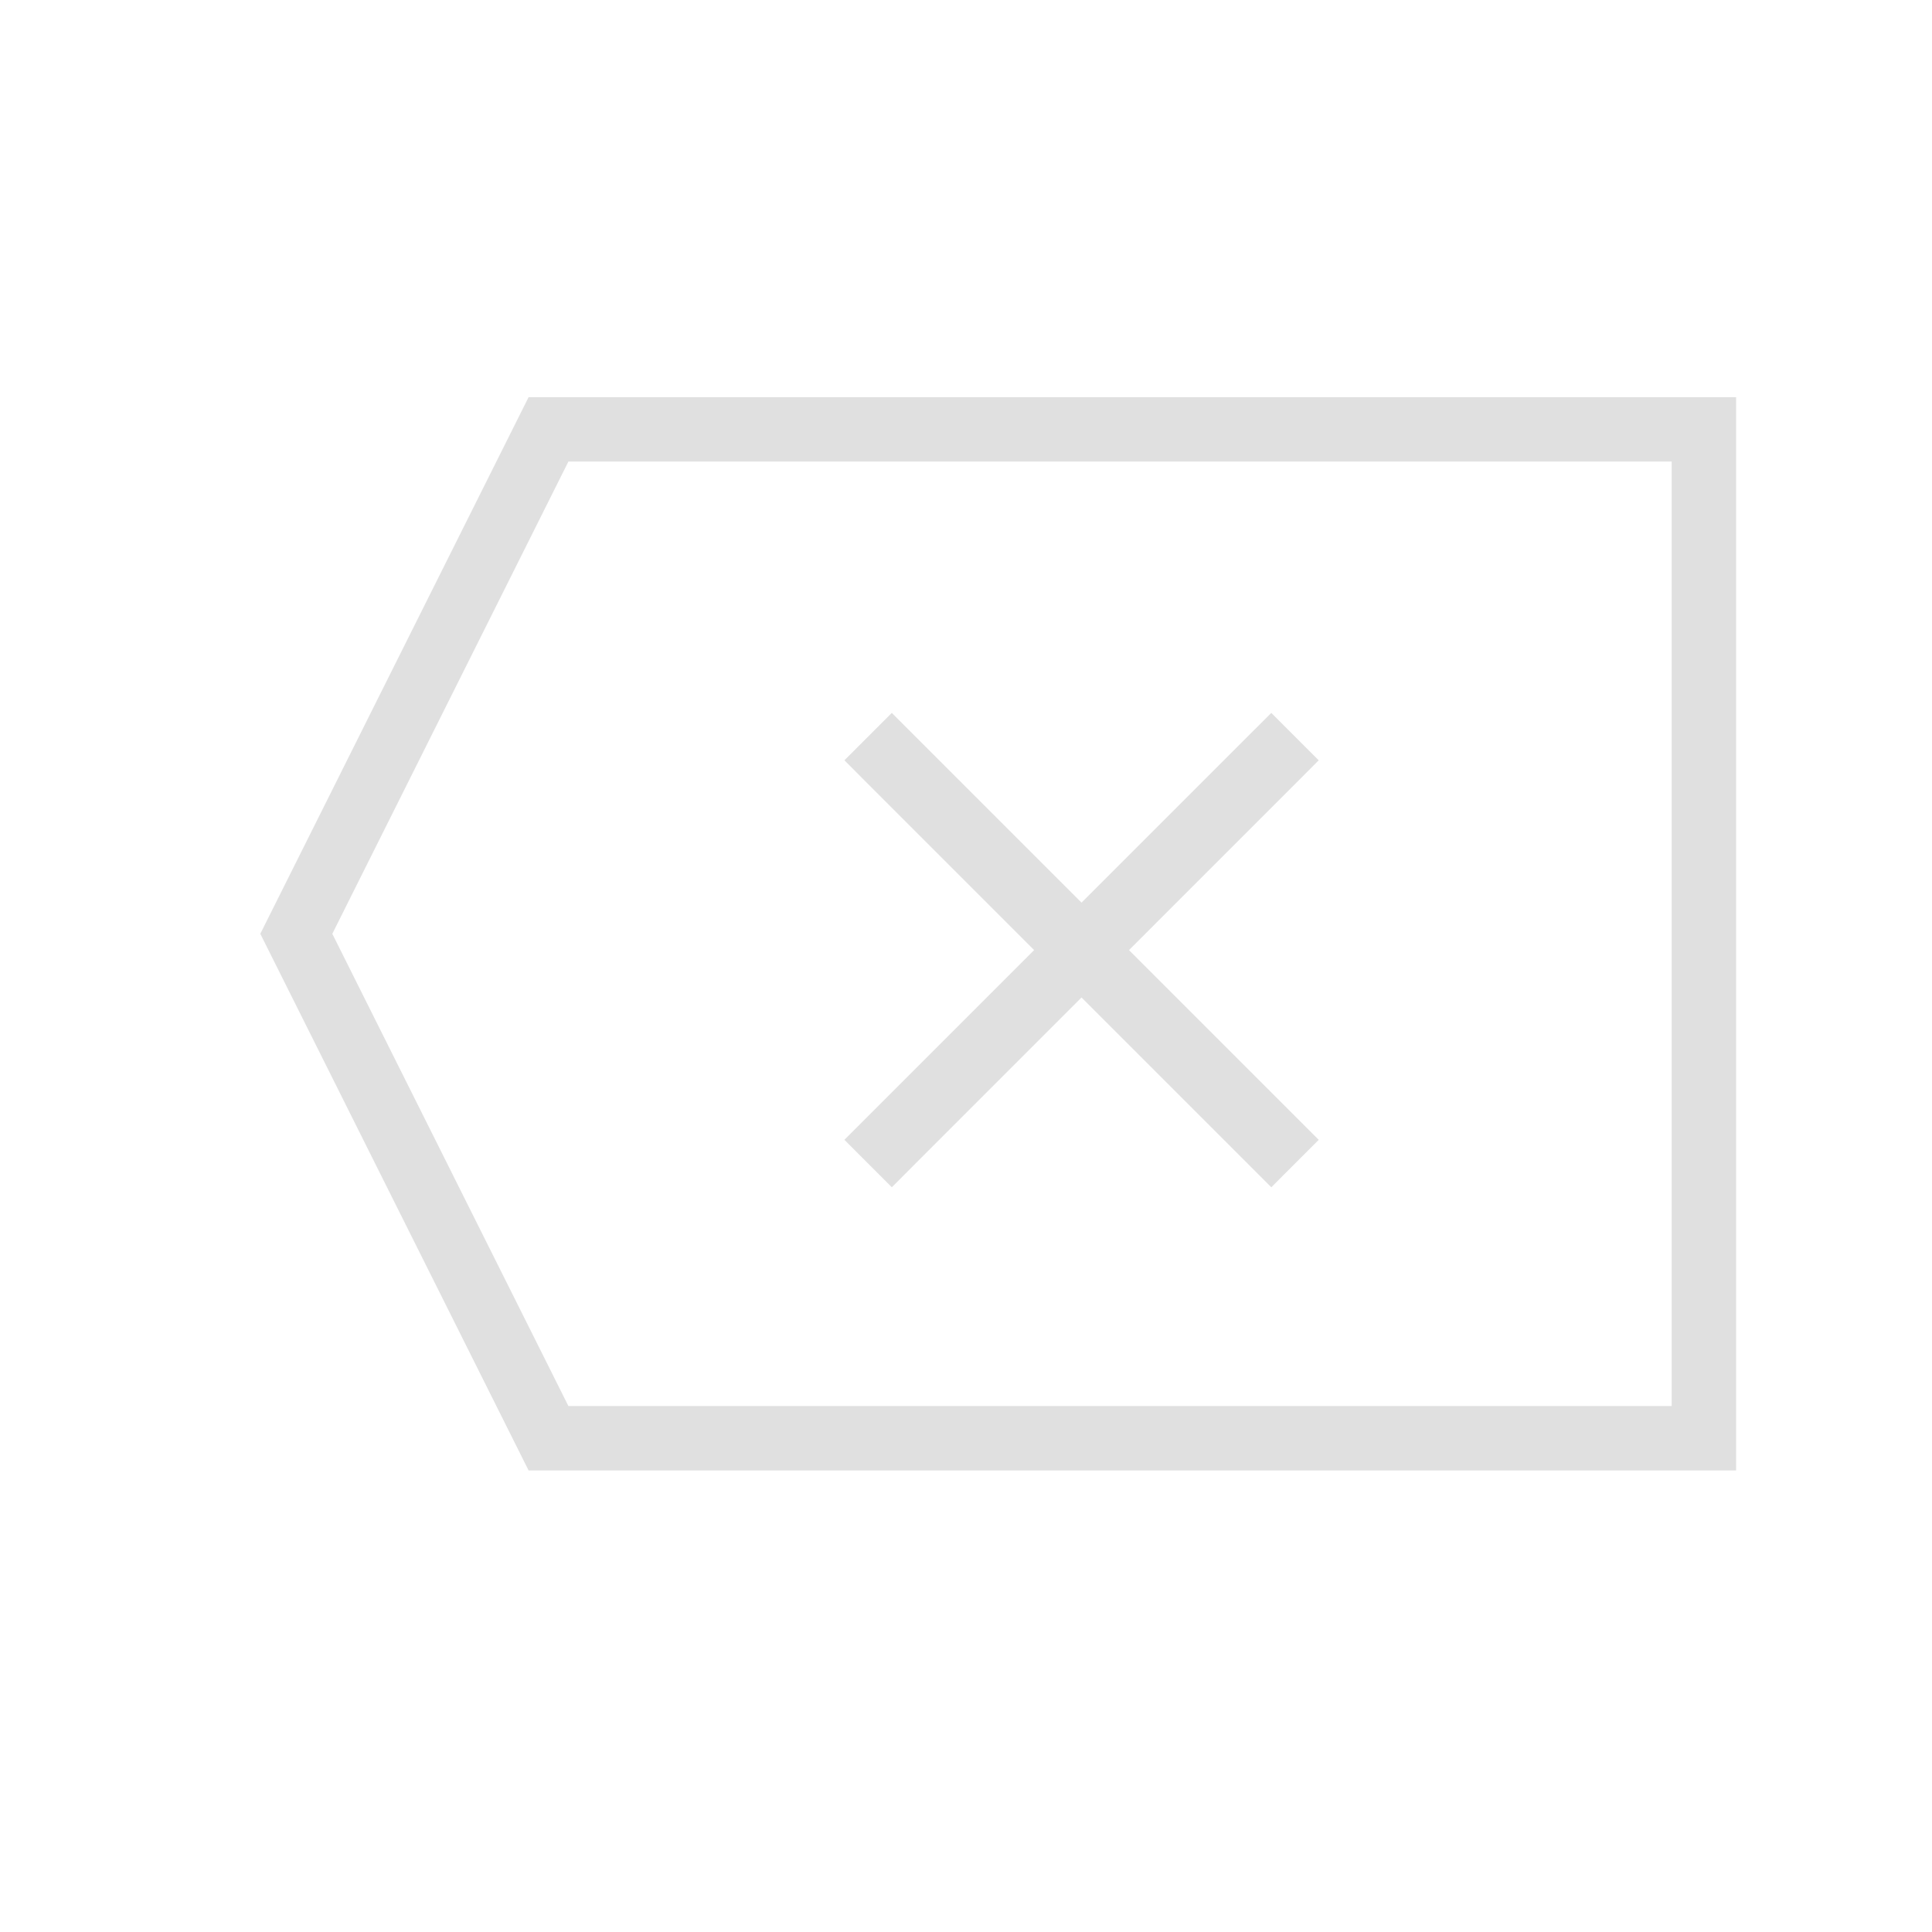 <?xml version="1.0" encoding="UTF-8"?>
<svg width="30px" height="30px" viewBox="0 0 30 30" version="1.1" xmlns="http://www.w3.org/2000/svg" xmlns:xlink="http://www.w3.org/1999/xlink">
    <!-- Generator: Sketch 58 (84663) - https://sketch.com -->
    <title>clear_hover</title>
    <desc>Created with Sketch.</desc>
    <g id="计算器" stroke="none" stroke-width="1" fill="none" fill-rule="evenodd">
        <g id="计算器dark" transform="translate(-352, -990)">
            <g id="clear_hover" transform="translate(352, 990)">
                <g transform="translate(4, 6)">
                    <path d="M4.517,0.667 L0.601,8.5 L4.517,16.333 L22.458,16.333 L22.458,0.667 L4.517,0.667 Z" id="Rectangle" stroke="#E0E0E0"></path>
                    <polygon id="Combined-Shape" fill="#E0E0E0" fill-rule="nonzero" points="10.216 12.067 9.848 12.436 9.112 11.699 9.48 11.331 12.058 8.753 9.48 6.175 9.112 5.806 9.848 5.07 10.216 5.438 12.794 8.016 15.372 5.438 15.741 5.07 16.477 5.806 16.109 6.175 13.531 8.753 16.109 11.331 16.477 11.699 15.741 12.436 15.372 12.067 12.794 9.489"></polygon>
                </g>
            </g>
        </g>
    </g>
</svg>